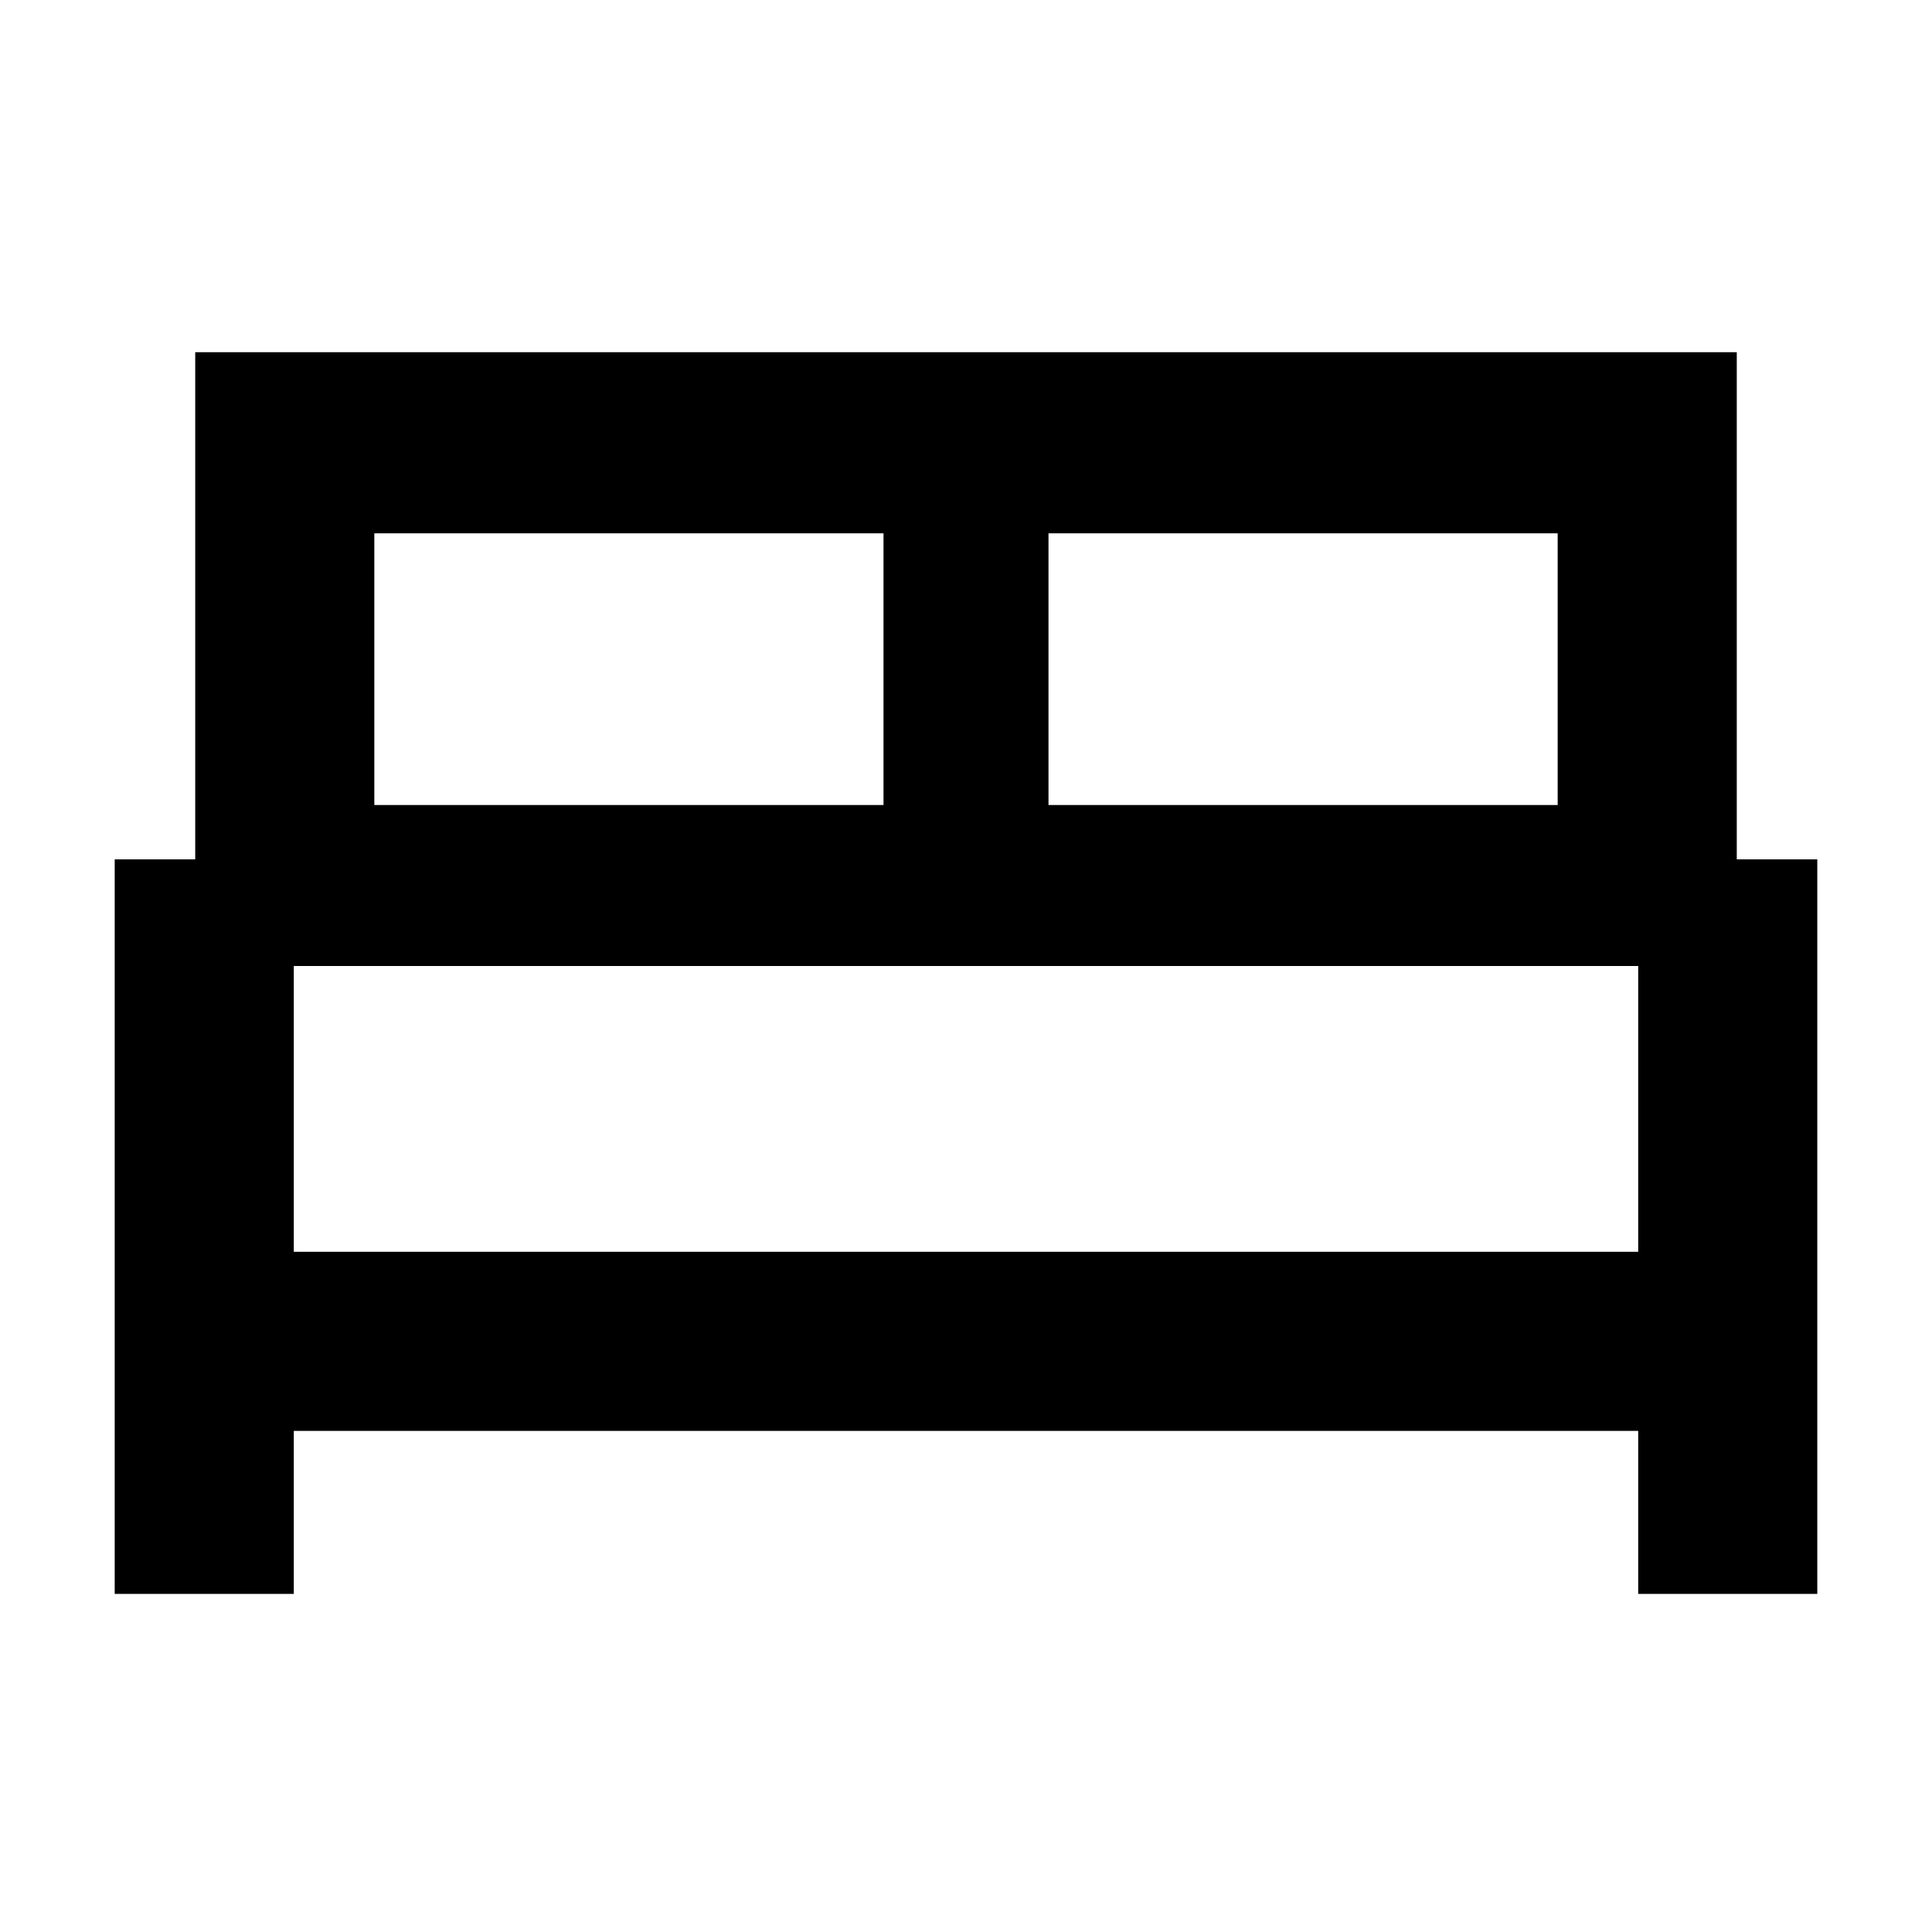 <svg xmlns="http://www.w3.org/2000/svg" height="40" width="40"><path d="M2.375 33V17.792h1.667v-10.5h31.916v10.5h1.667V33h-3.708v-3.375H6.083V33Zm19.333-16.333H32.25v-5.625H21.708Zm-13.958 0h10.542v-5.625H7.75Zm-1.667 9.25h27.834V20H6.083Zm27.834 0H6.083Z"/></svg>